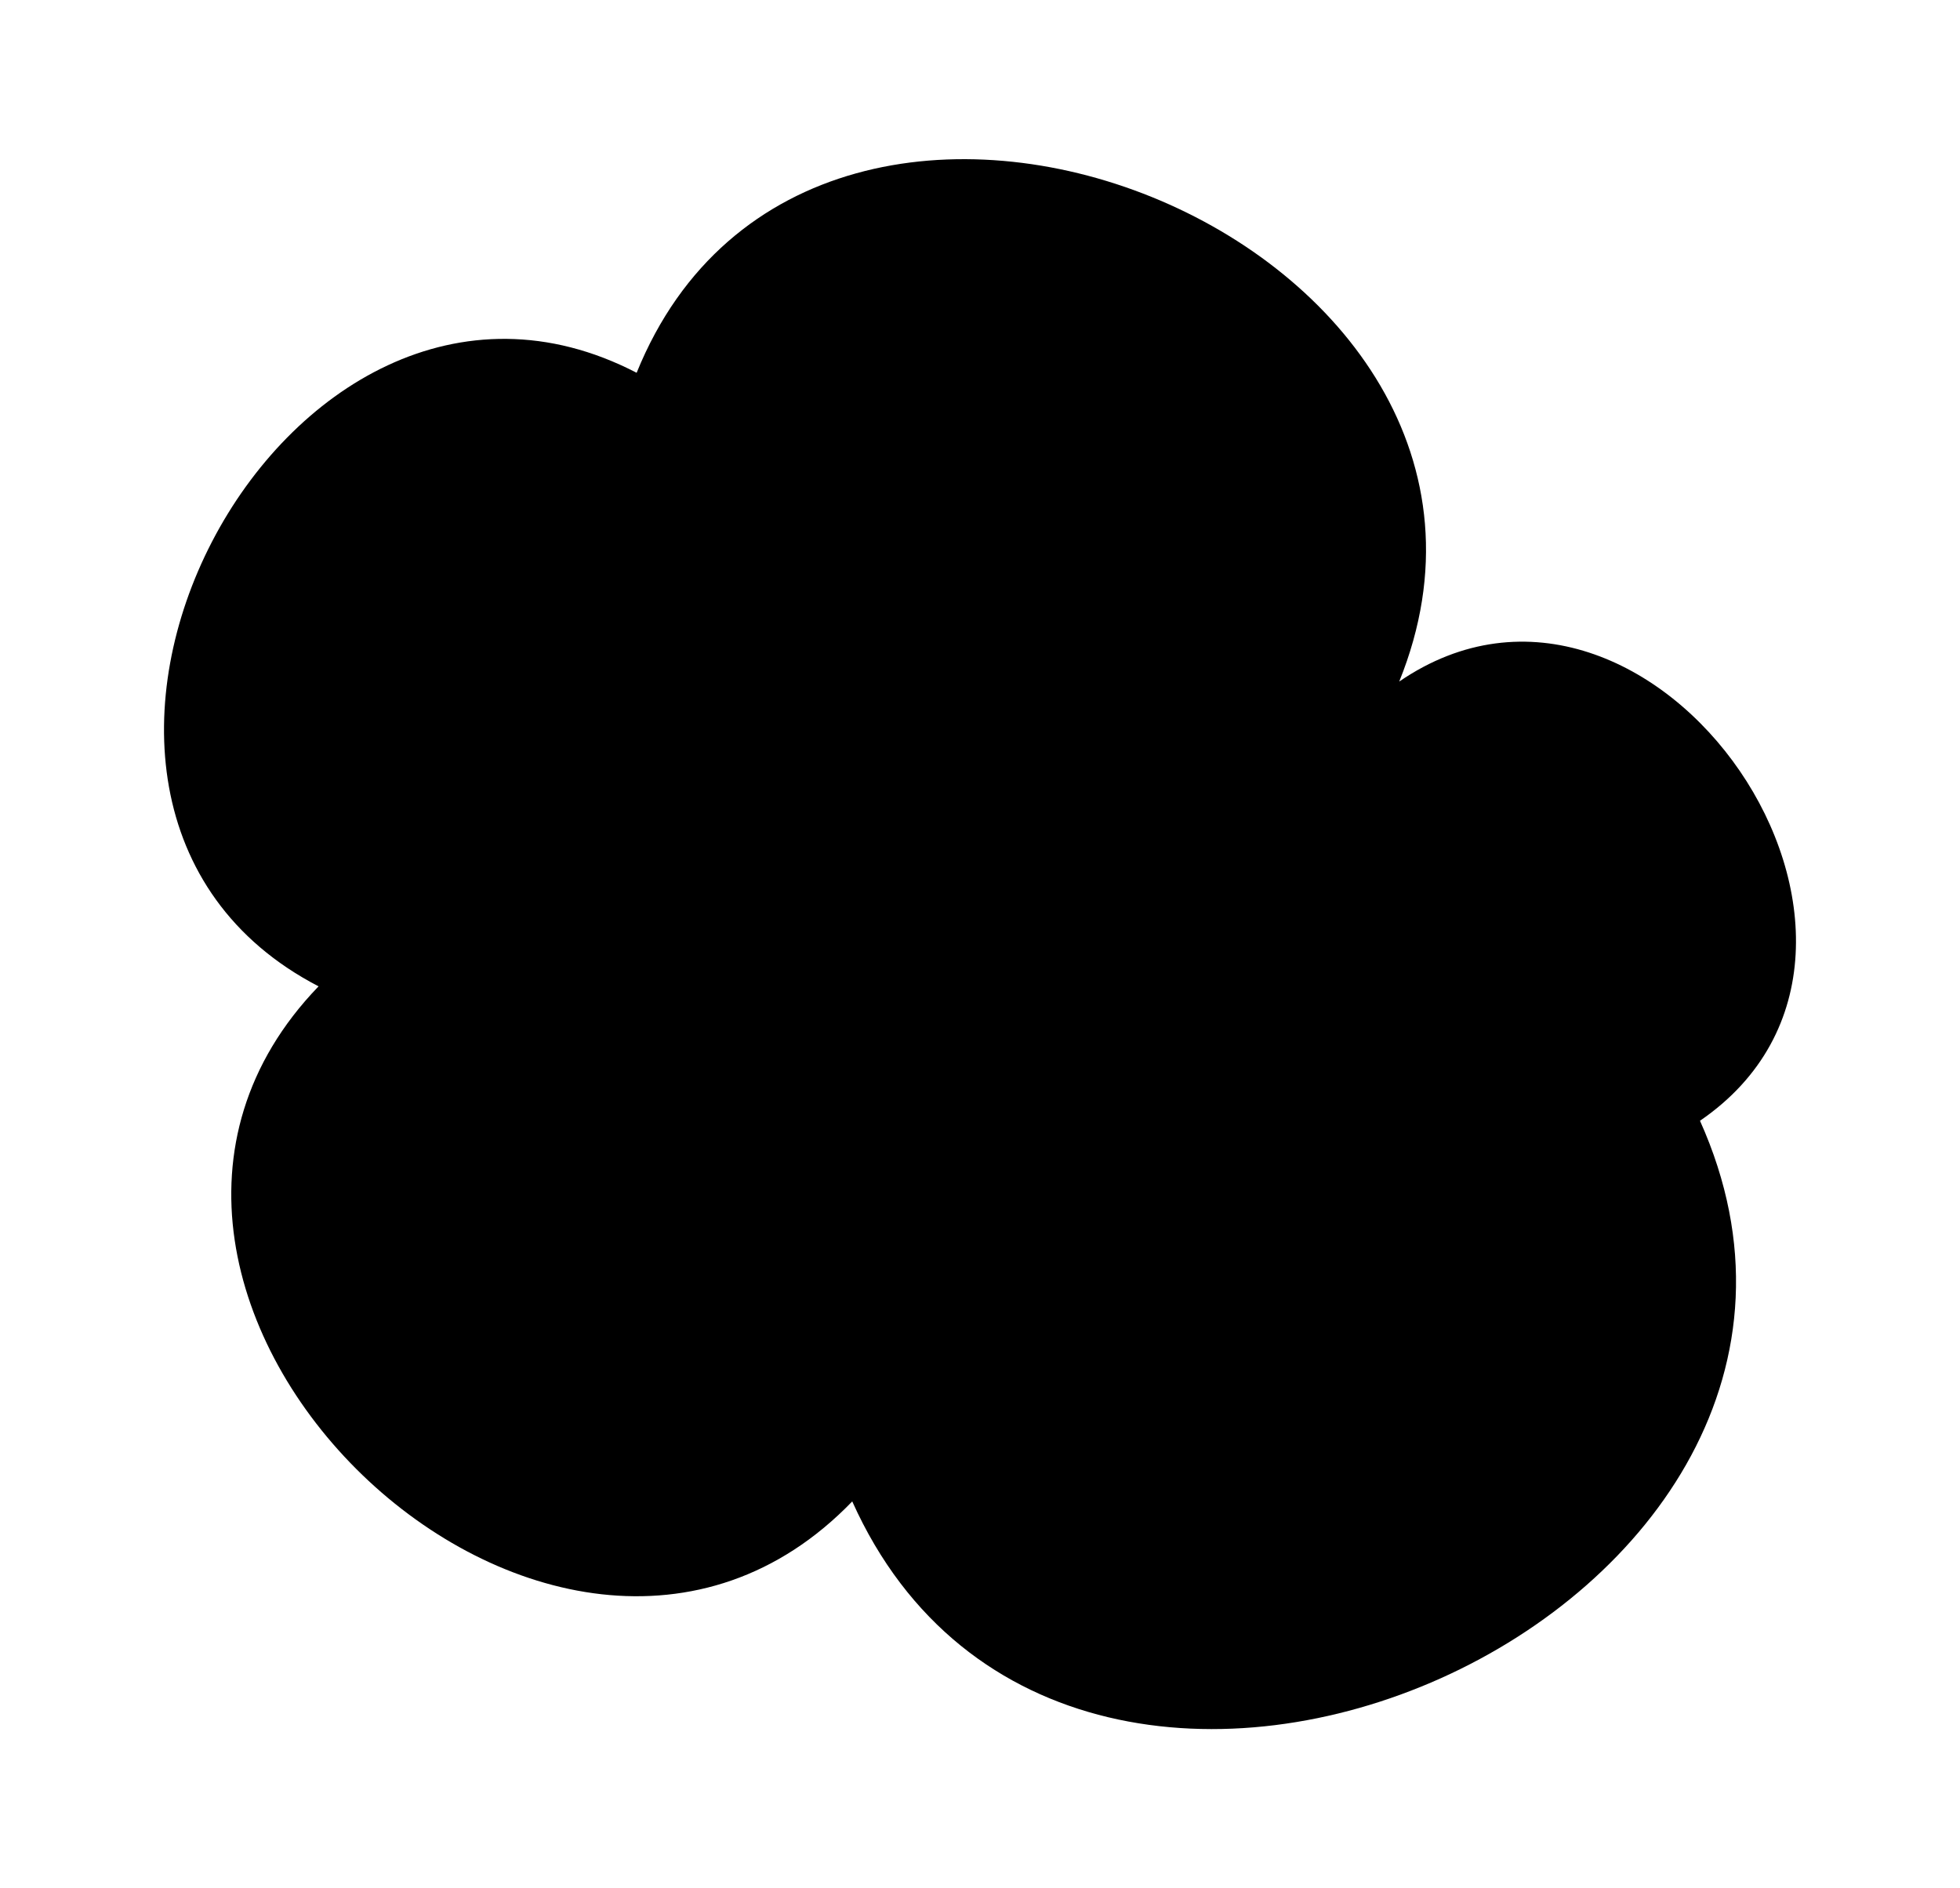 <?xml version="1.0" ?>
<svg xmlns="http://www.w3.org/2000/svg" xmlns:ev="http://www.w3.org/2001/xml-events" xmlns:xlink="http://www.w3.org/1999/xlink" baseProfile="full" height="578px" version="1.1" viewBox="153.182 117.646 440.942 424.161" width="600px">
	<defs/>
	<path d="M 224.85,339.222 C 145.162,297.908 216.719,159.884 296.407,201.198 C 336.511,102.149 508.067,171.61 467.964,270.659 C 525.008,231.592 592.672,330.395 535.629,369.461 C 585.066,479.572 394.348,565.201 344.91,455.09 C 278.014,524.406 157.954,408.538 224.85,339.222" stroke-linecap="round" stroke-linejoin="round"/>
</svg>
